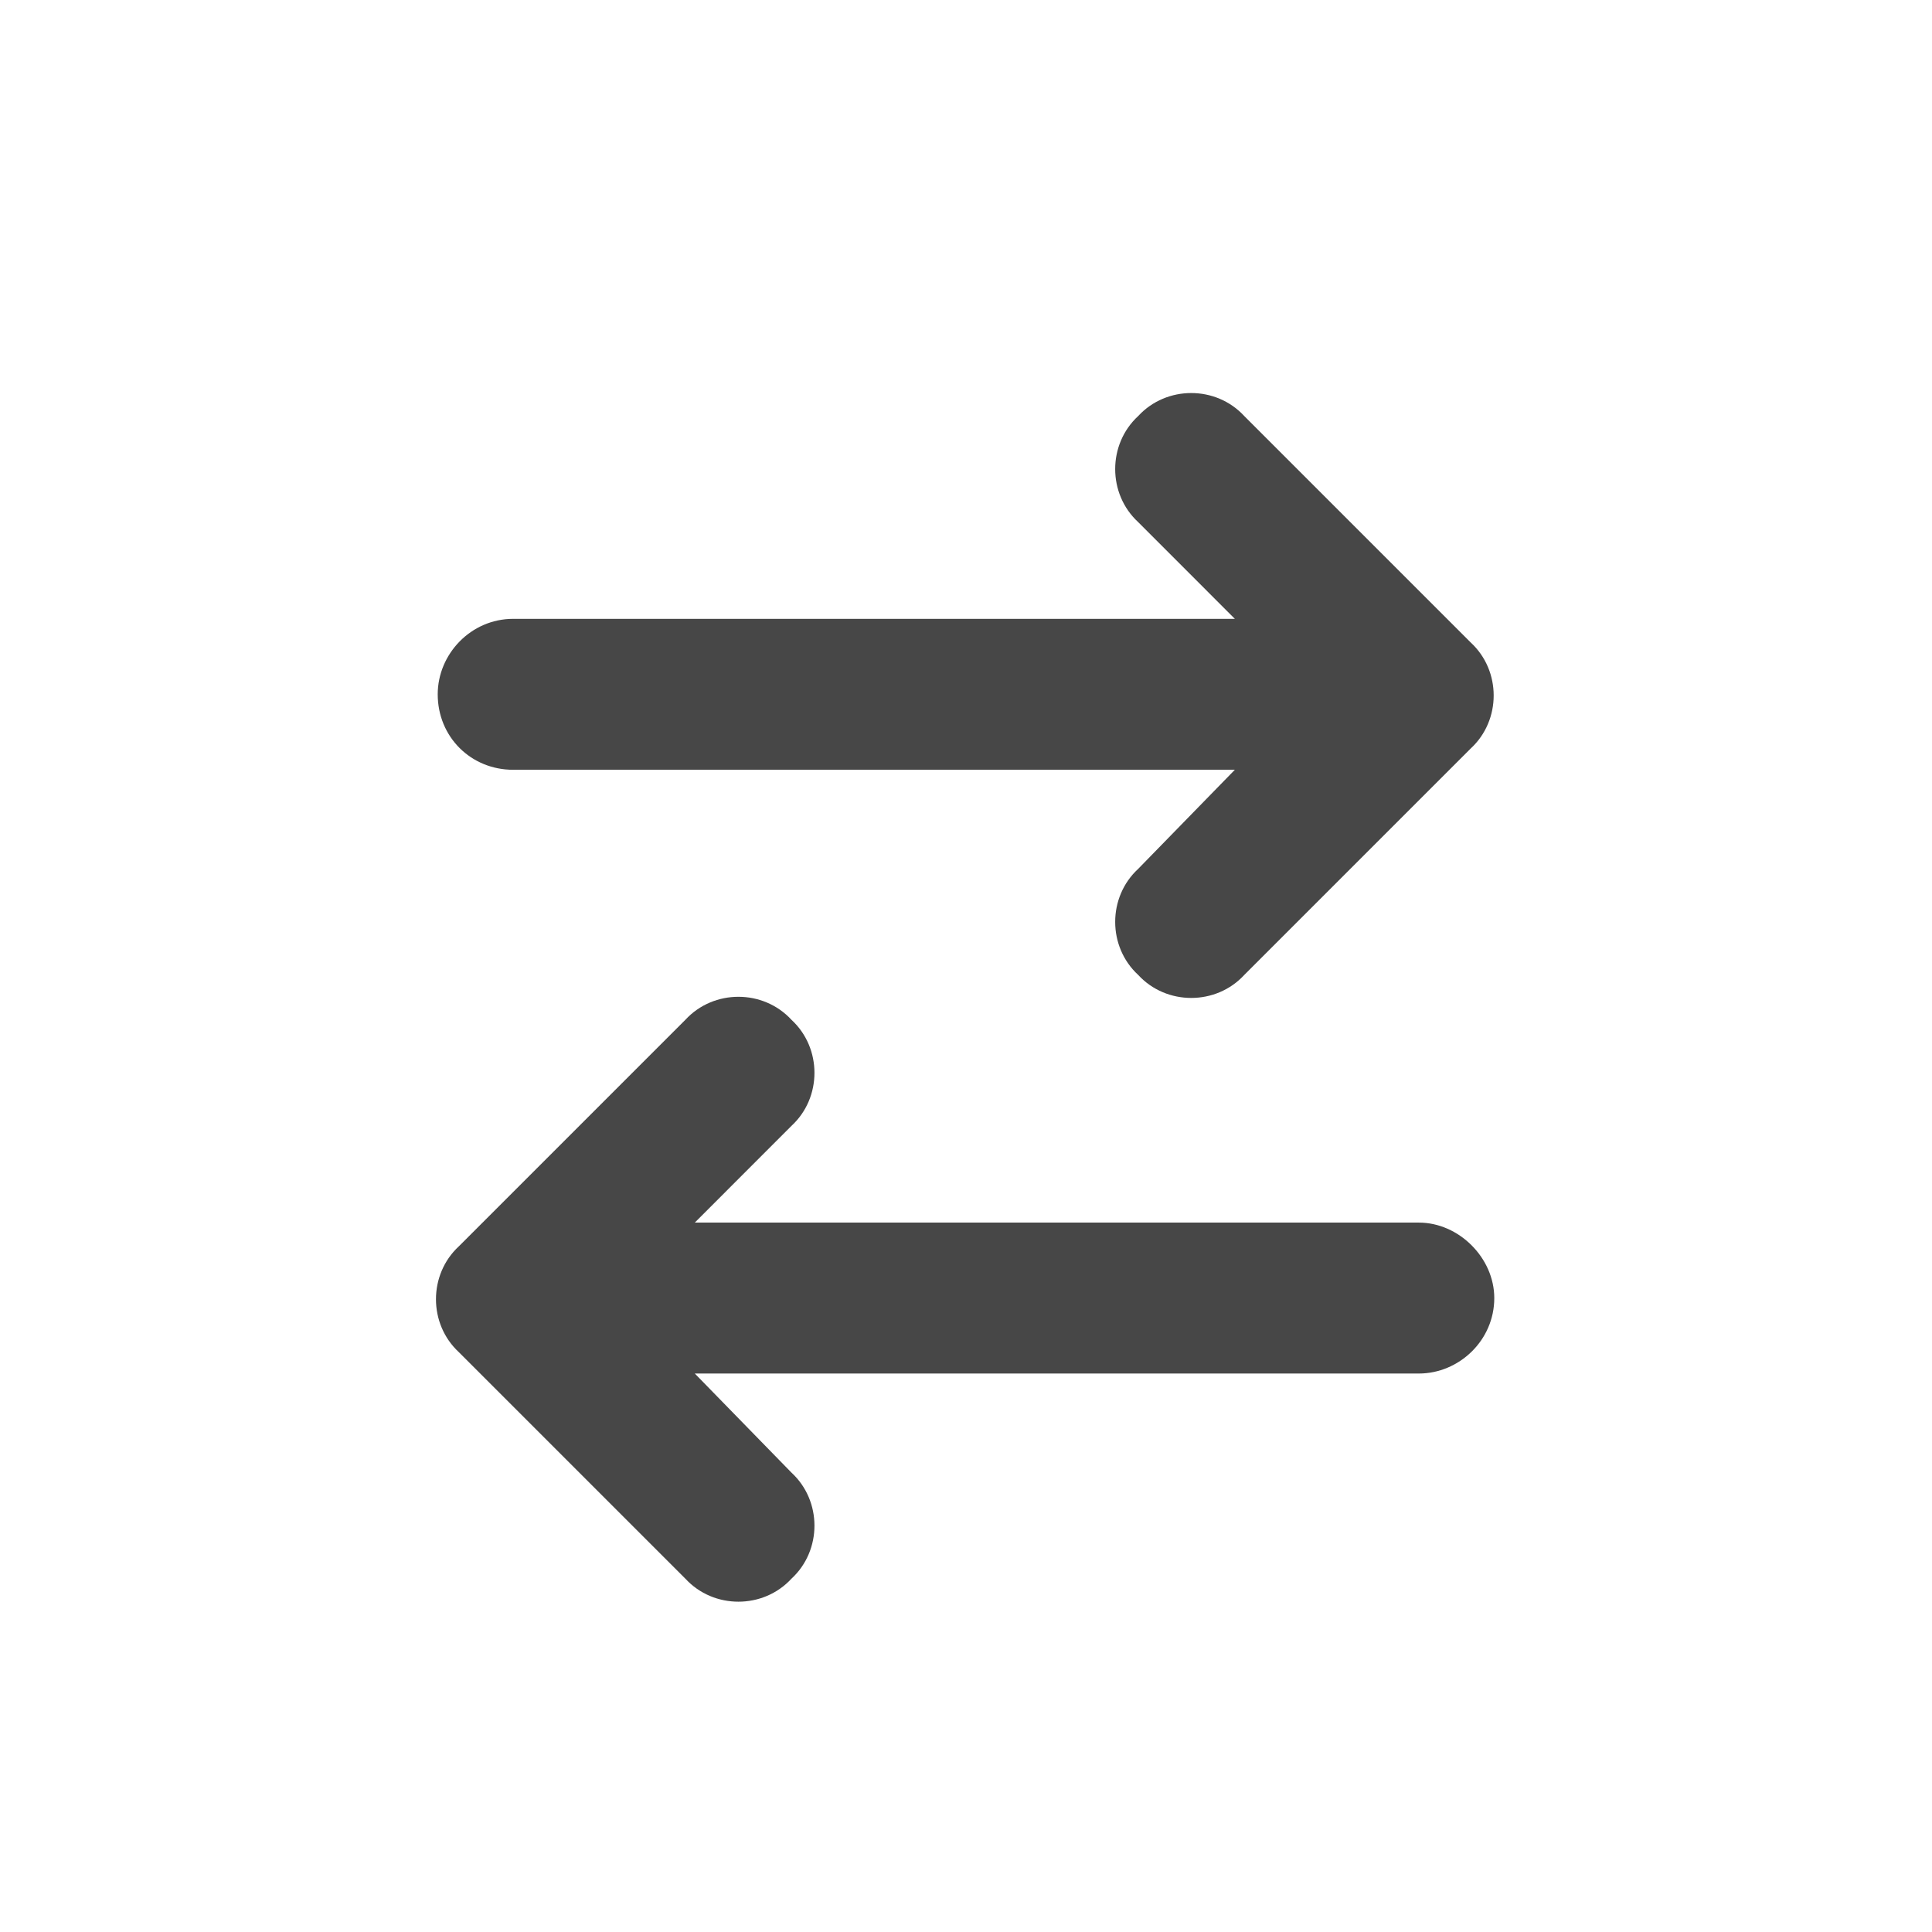 <svg width="32" height="32" viewBox="0 0 32 32" fill="none" xmlns="http://www.w3.org/2000/svg">
<g id="standalone / md / arrow-right-arrow-left-md / fill">
<path id="icon" d="M24.359 12.398L20.609 16.148C20.141 16.656 19.32 16.656 18.852 16.148C18.344 15.68 18.344 14.859 18.852 14.391L20.453 12.75H8.5C7.797 12.75 7.25 12.203 7.25 11.5C7.25 10.836 7.797 10.25 8.5 10.25H20.453L18.852 8.648C18.344 8.18 18.344 7.359 18.852 6.891C19.32 6.383 20.141 6.383 20.609 6.891L24.359 10.641C24.867 11.109 24.867 11.93 24.359 12.398ZM11.352 26.148L7.602 22.398C7.094 21.93 7.094 21.109 7.602 20.641L11.352 16.891C11.82 16.383 12.641 16.383 13.109 16.891C13.617 17.359 13.617 18.18 13.109 18.648L11.508 20.25H23.5C24.164 20.25 24.75 20.836 24.75 21.5C24.75 22.203 24.164 22.75 23.5 22.75H11.508L13.109 24.391C13.617 24.859 13.617 25.68 13.109 26.148C12.641 26.656 11.82 26.656 11.352 26.148Z" fill="black" fill-opacity="0.72"/>
</g>
</svg>
